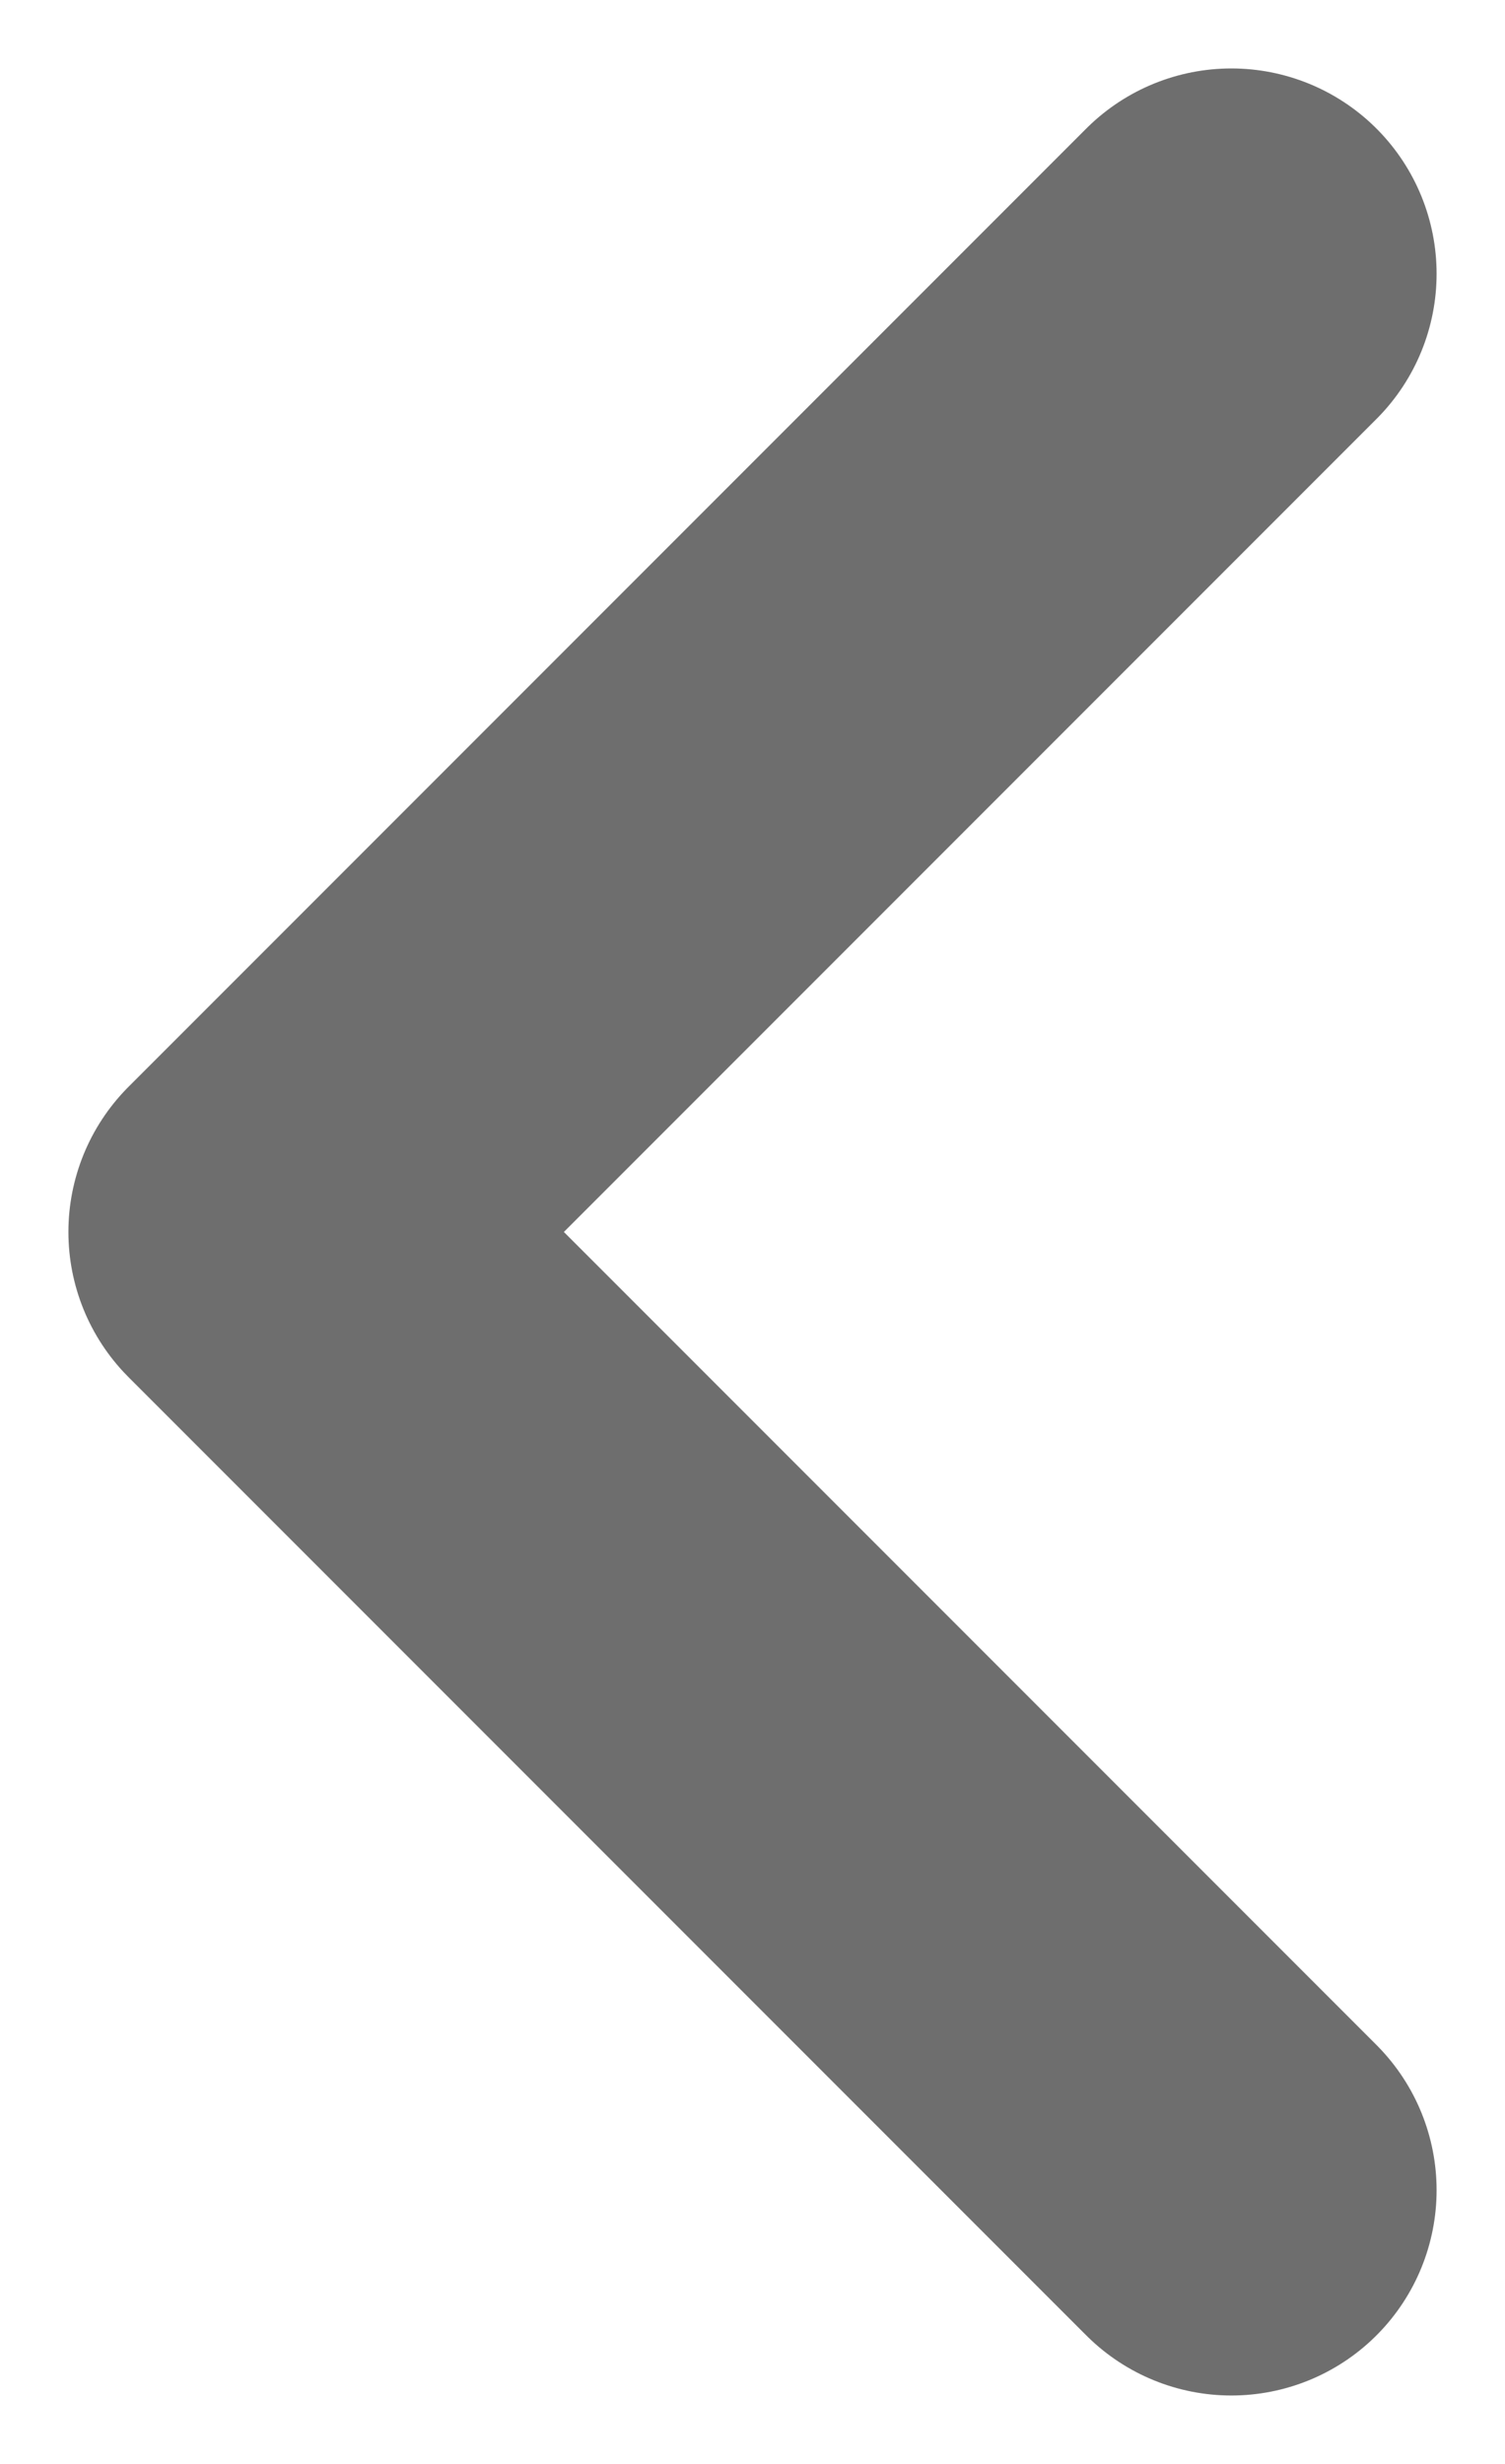 <svg width="11" height="18" viewBox="0 0 11 18" fill="none" xmlns="http://www.w3.org/2000/svg">
<path d="M9 16L2 9L9 2" stroke="#6E6E6E" stroke-width="3" stroke-linecap="round" stroke-linejoin="round"/>
</svg>
